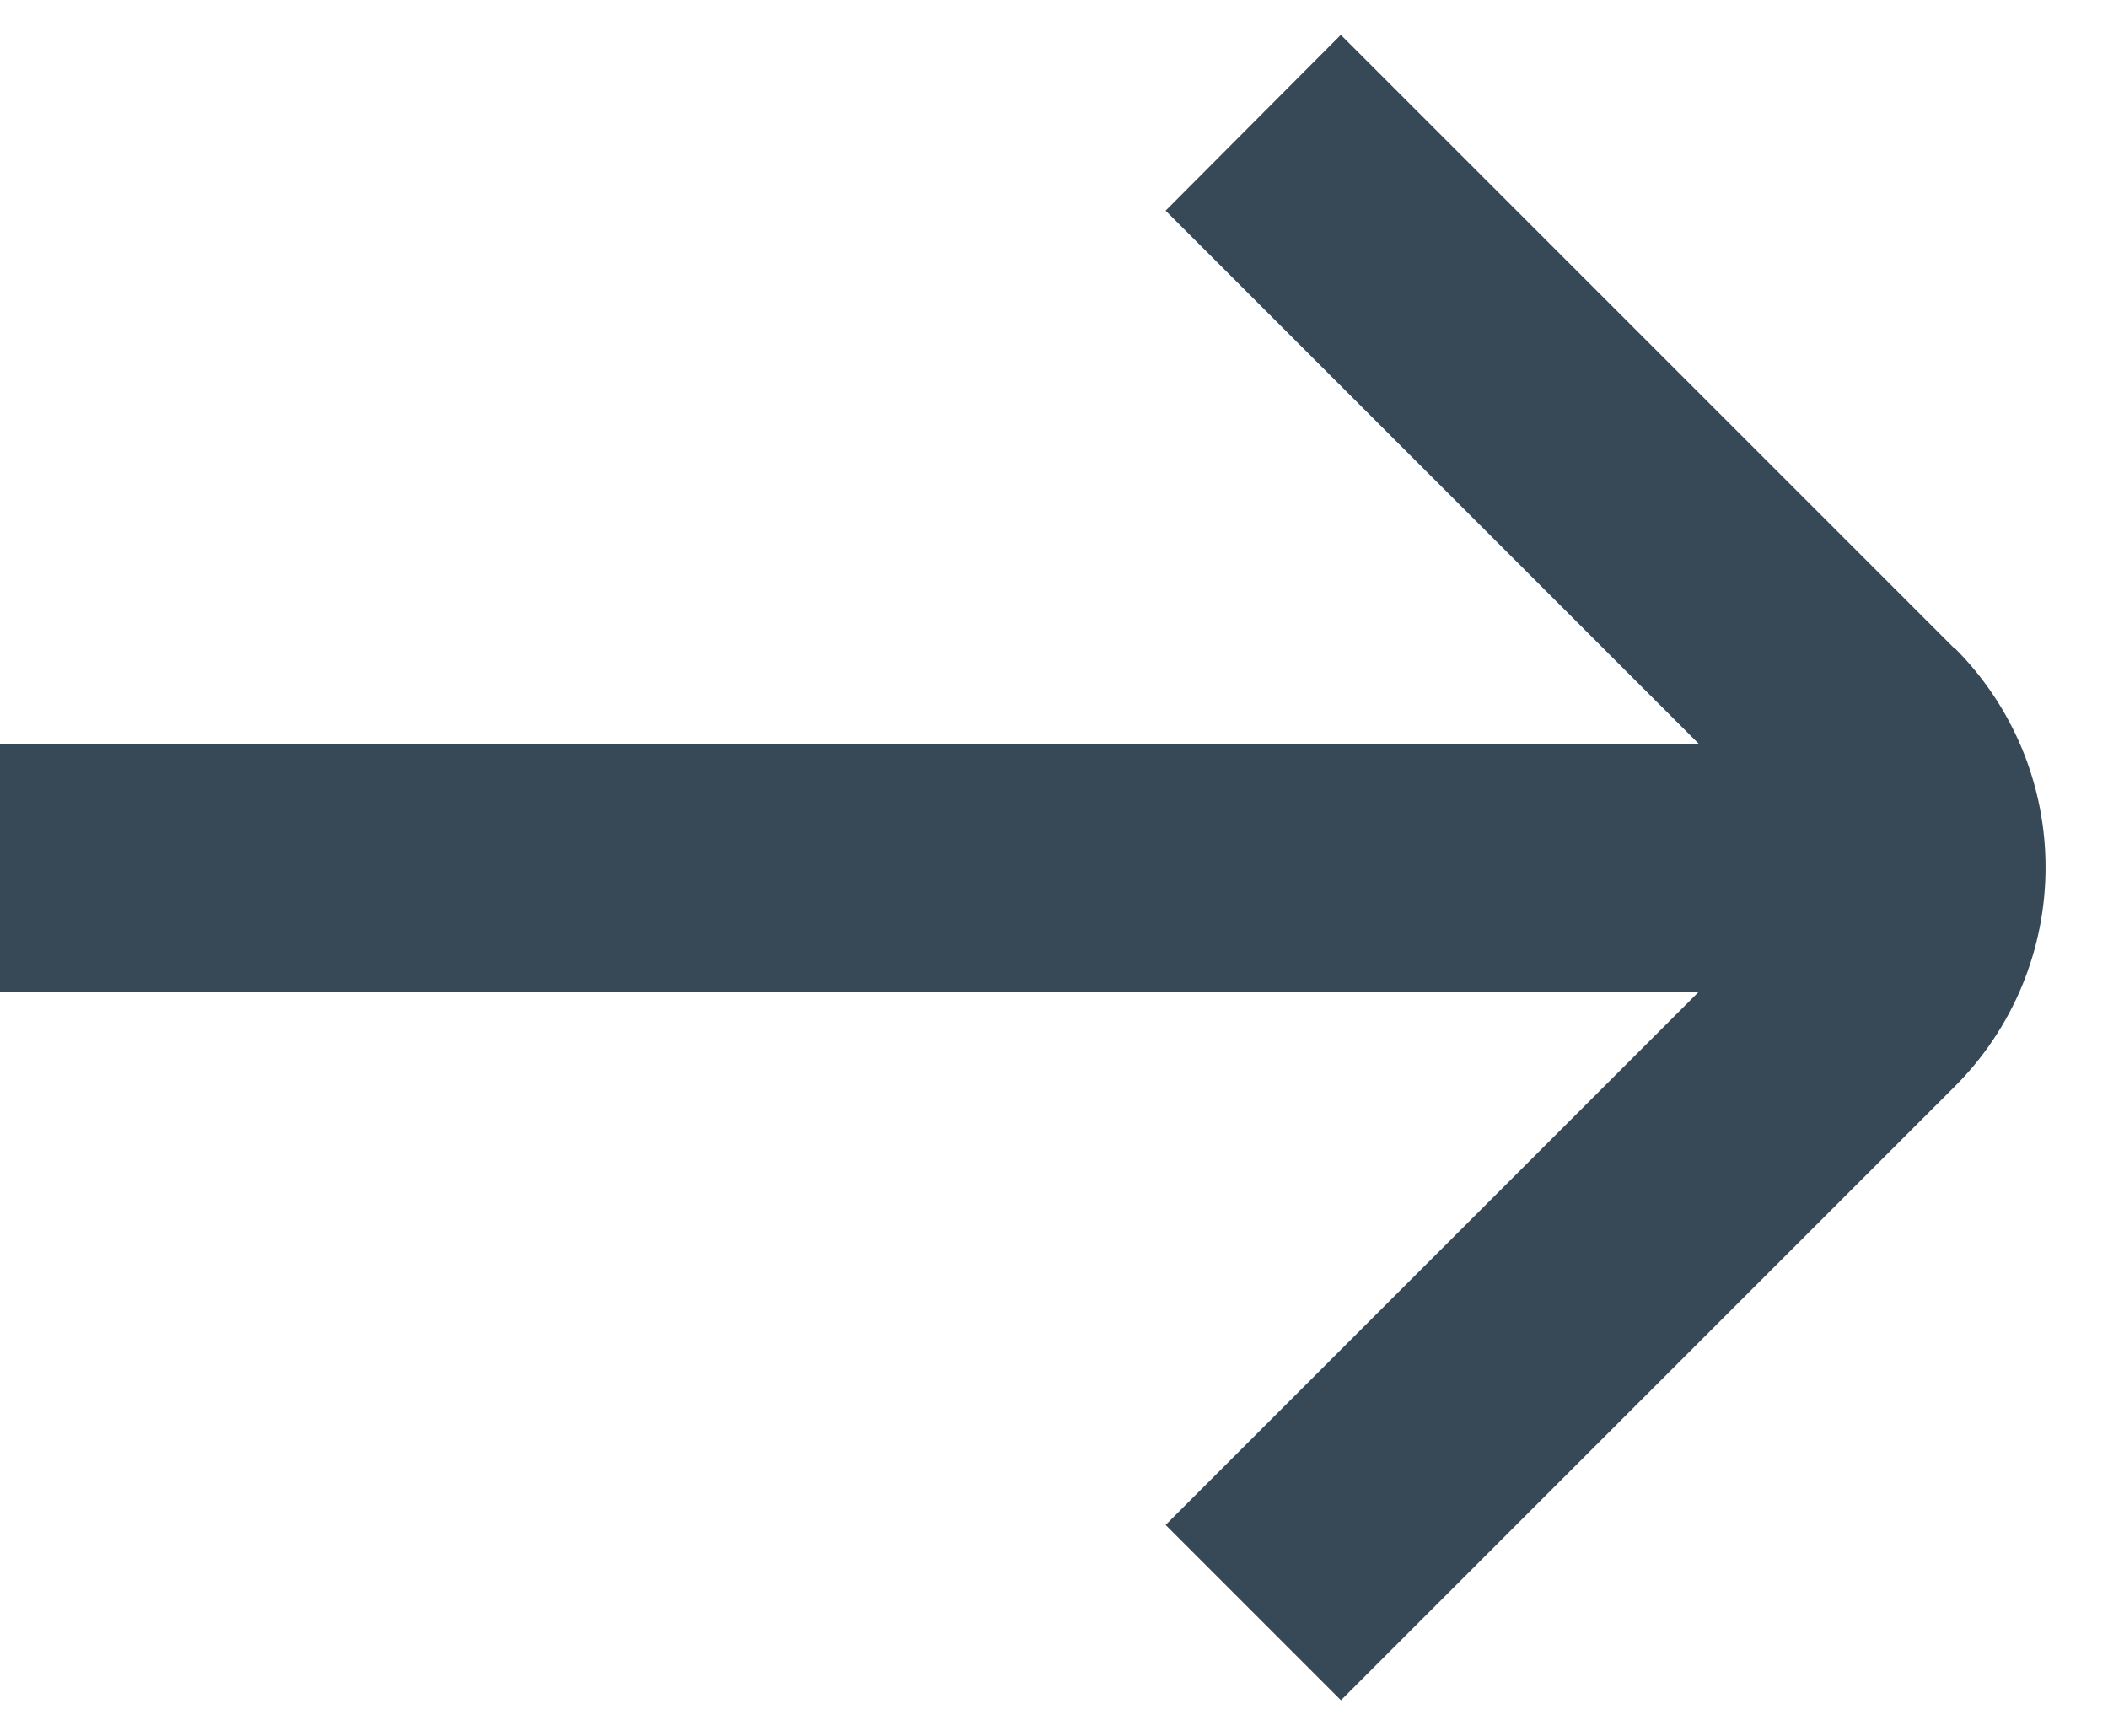 <svg width="34" height="28" viewBox="0 0 34 28" fill="none" xmlns="http://www.w3.org/2000/svg" xmlns:xlink="http://www.w3.org/1999/xlink">
<path d="M31.526,10.462L21.626,0.562L18.8,3.398L27.4,11.998L-0.766,11.998L-0.766,15.998L27.4,15.998L18.8,24.598L21.628,27.426L31.528,17.526C31.993,17.062 32.361,16.51 32.613,15.904C32.864,15.297 32.993,14.647 32.993,13.99C32.993,13.333 32.864,12.683 32.613,12.076C32.361,11.47 31.993,10.918 31.528,10.454L31.526,10.462Z" fill="#374957"/>
</svg>
